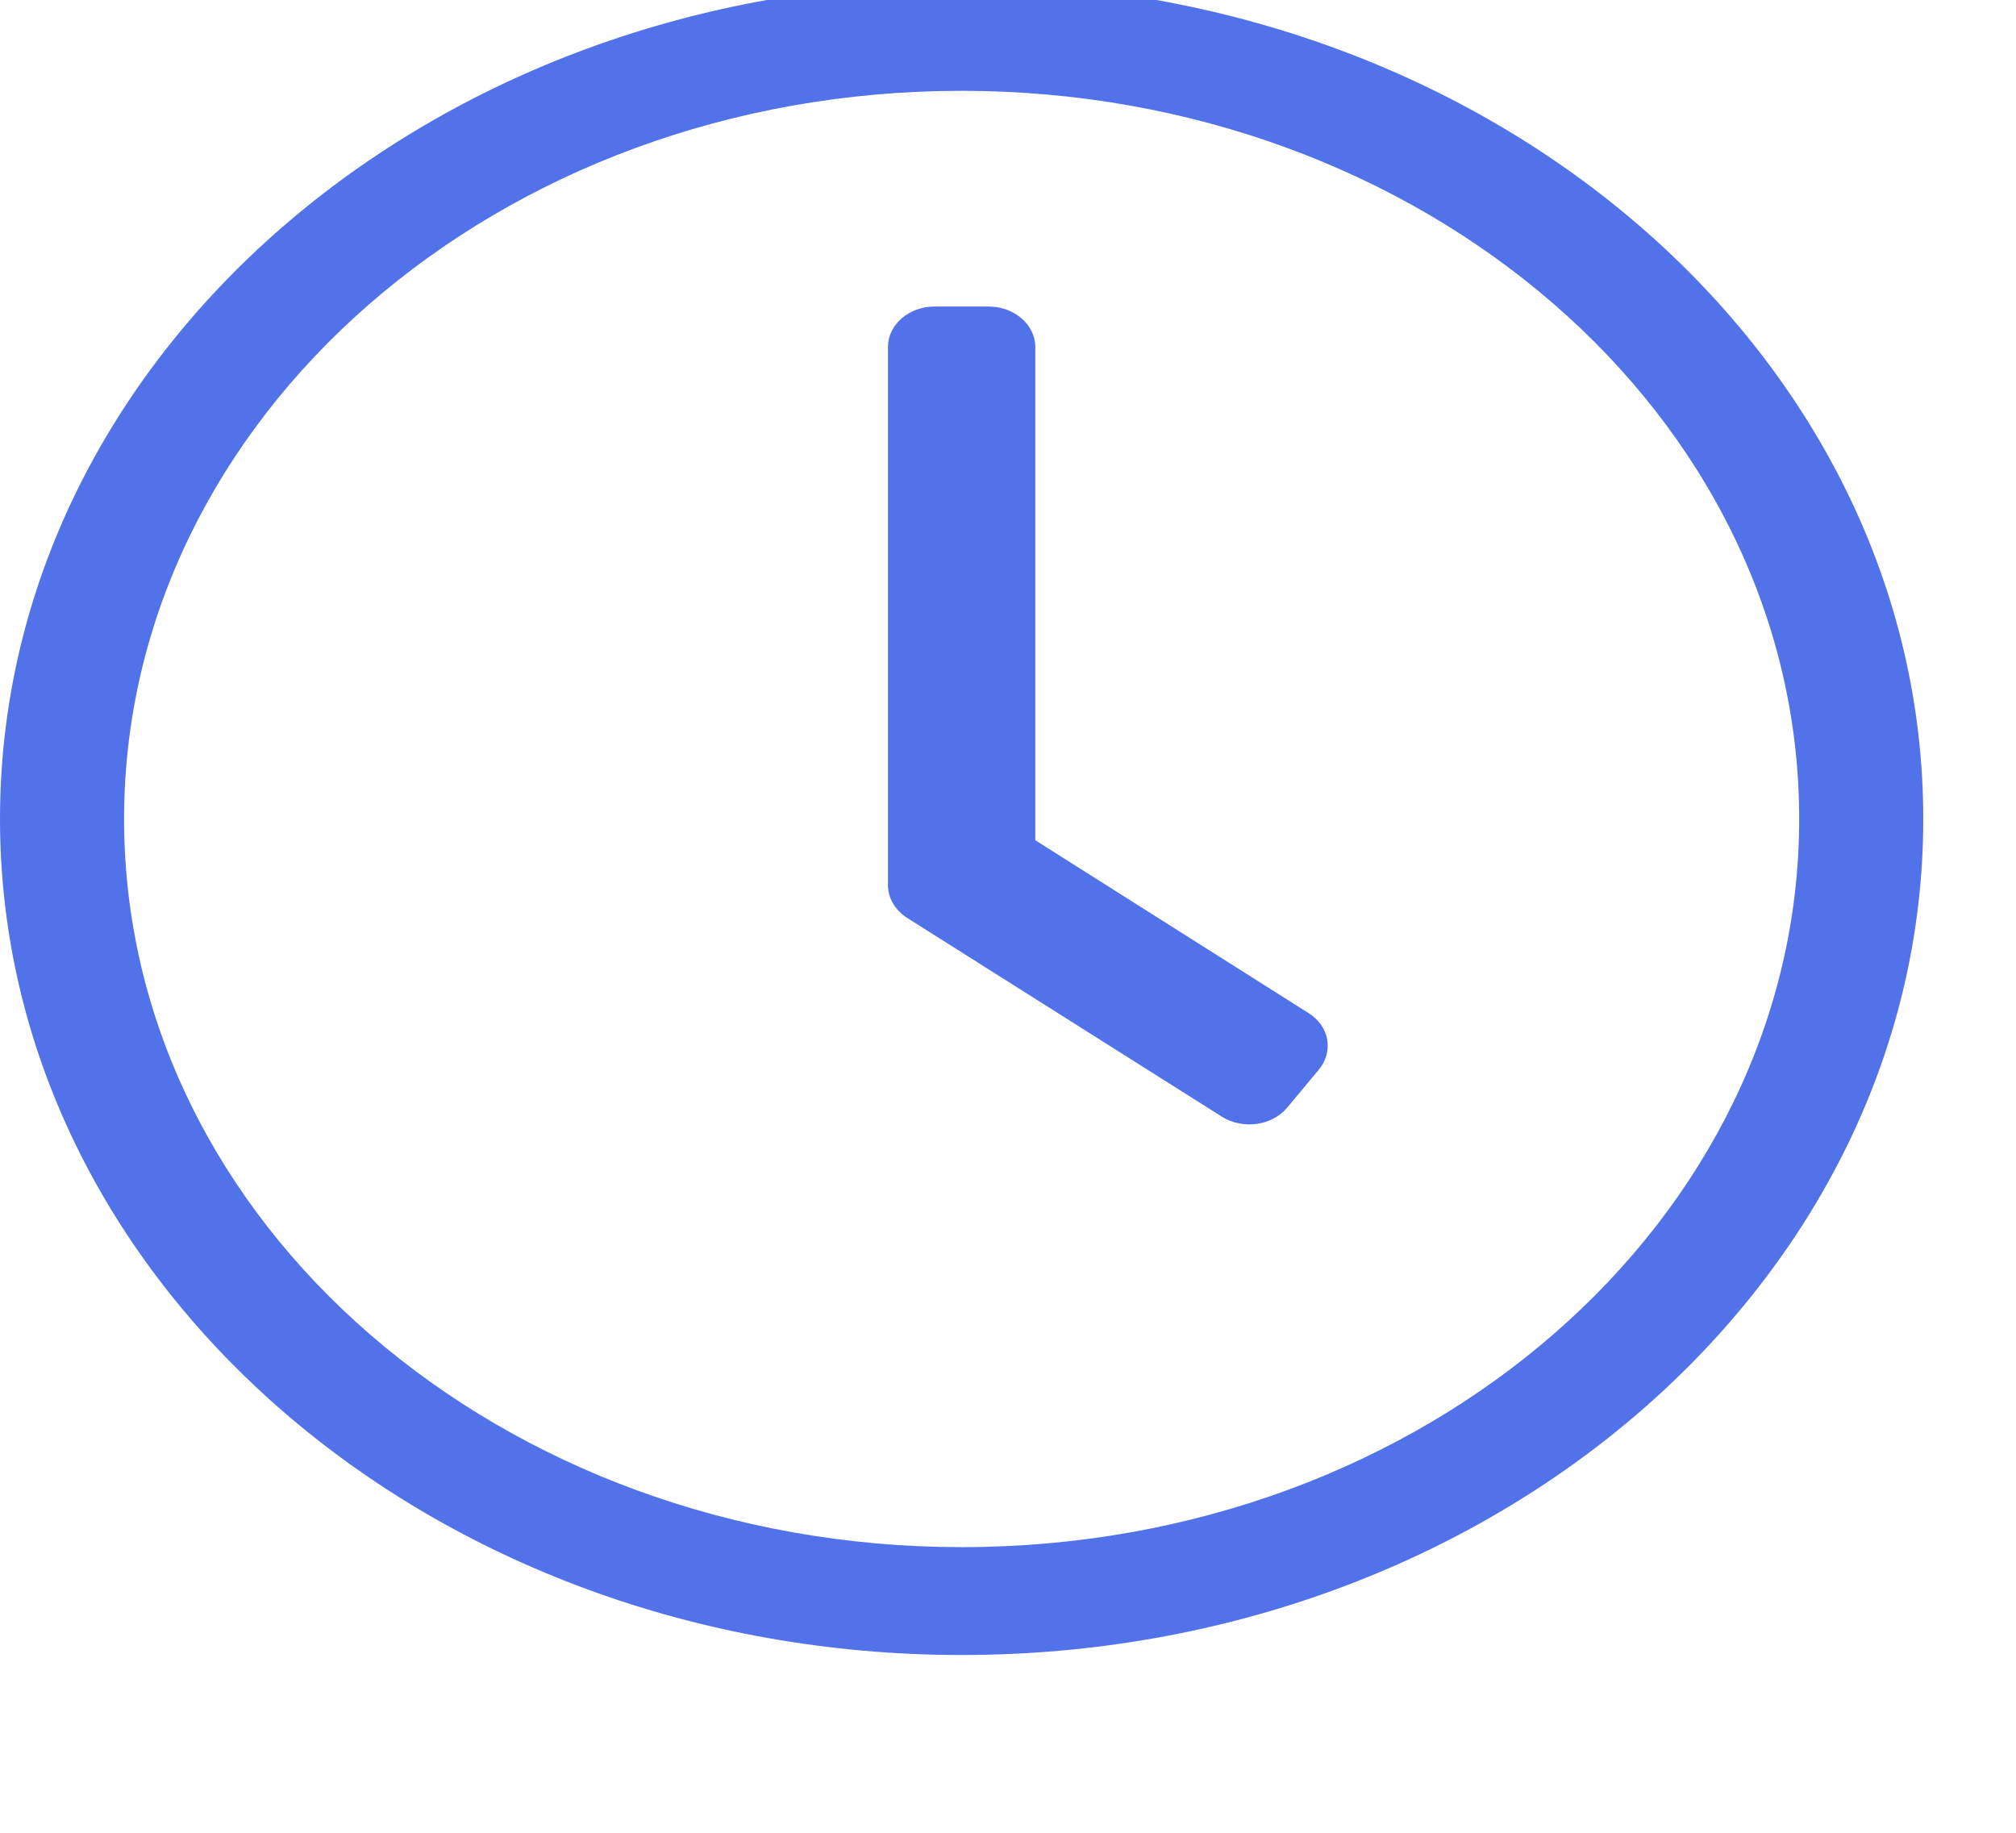 <svg width="22" height="20" viewBox="0 0 22 20" fill="none" xmlns="http://www.w3.org/2000/svg" xmlns:xlink="http://www.w3.org/1999/xlink">
<path d="M10.494,-0.187C4.697,-0.187 0,3.897 0,8.937C0,13.977 4.697,18.06 10.494,18.06C16.291,18.06 20.988,13.977 20.988,8.937C20.988,3.897 16.291,-0.187 10.494,-0.187ZM19.634,8.937C19.634,13.304 15.567,16.883 10.494,16.883C5.471,16.883 1.354,13.348 1.354,8.937C1.354,4.57 5.42,0.991 10.494,0.991C15.516,0.991 19.634,4.526 19.634,8.937ZM13.333,12.185L9.897,10.015C9.766,9.93 9.69,9.798 9.69,9.658L9.69,3.787C9.69,3.544 9.918,3.345 10.198,3.345L10.79,3.345C11.069,3.345 11.298,3.544 11.298,3.787L11.298,9.169L14.281,11.056C14.509,11.199 14.556,11.475 14.391,11.674L14.044,12.09C13.879,12.285 13.562,12.329 13.333,12.185L13.333,12.185Z" fill="#5272E9"/>
</svg>
